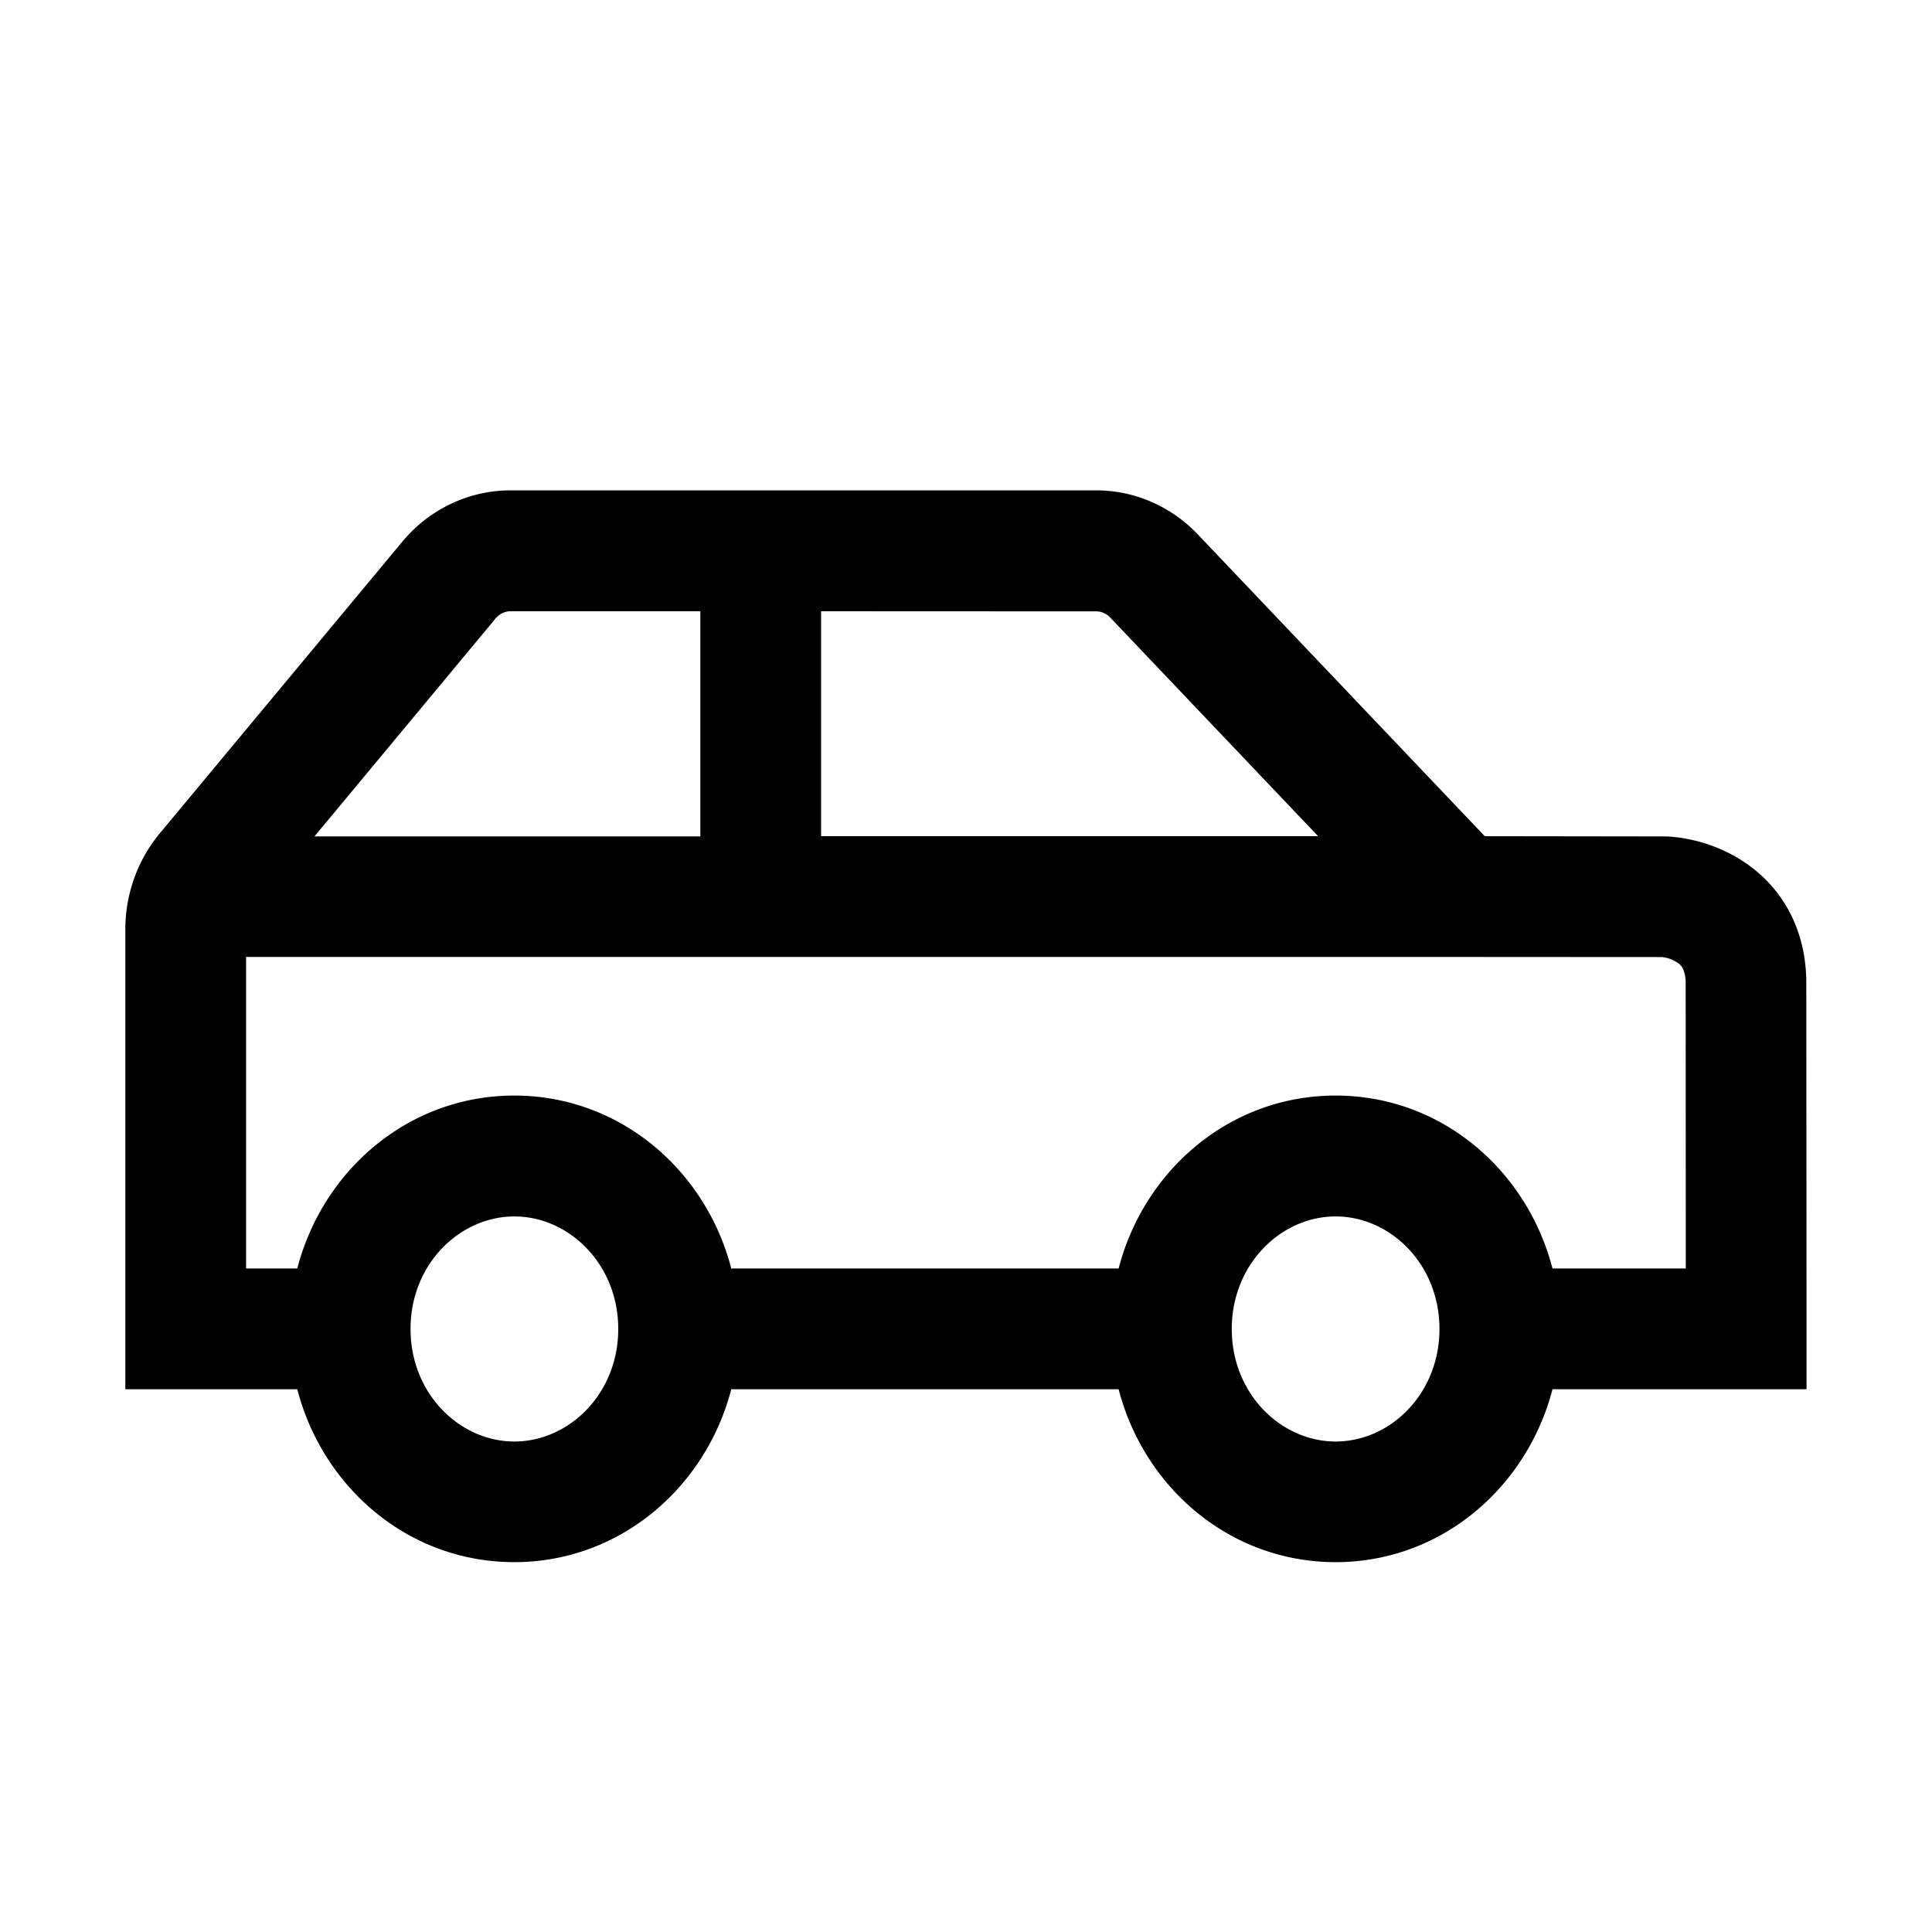<svg xmlns="http://www.w3.org/2000/svg" width="16" height="16" fill="none" viewBox="0 0 16 16"><path fill="#000" fill-rule="evenodd" d="m4.1 5.127-1.496 1.8H5.8V5.062H4.228c-.042 0-.09.019-.128.064m2.7-.064v1.863h4.116L9.197 5.117a.16.16 0 0 0-.12-.054zm5.28 2.863H2.038v2.58h.424c.21-.812.92-1.432 1.797-1.432s1.587.62 1.797 1.432h3.208c.21-.812.919-1.432 1.797-1.432s1.586.62 1.796 1.432h1.104l-.001-2.362a.3.3 0 0 0-.022-.12.13.13 0 0 0-.038-.045.286.286 0 0 0-.136-.052zm.777 3.58c-.21.811-.919 1.432-1.796 1.432-.878 0-1.587-.62-1.797-1.432H6.056c-.21.811-.92 1.432-1.797 1.432-.878 0-1.587-.62-1.797-1.432H1.038v-3.81c0-.288.1-.57.284-.792l2.009-2.416c.22-.266.547-.426.897-.426h4.85c.323 0 .625.136.844.367l2.374 2.497 1.483.002h.02c.195.008.47.074.71.258.261.2.45.522.45.957l.002 2.863v.5h-2.104M4.26 10.074c-.451 0-.86.393-.86.932s.41.932.86.932.86-.393.86-.932-.41-.932-.86-.932m6.801 0c-.45 0-.86.393-.86.932s.41.932.86.932c.451 0 .86-.393.86-.932s-.409-.932-.86-.932" clip-rule="evenodd"/></svg>